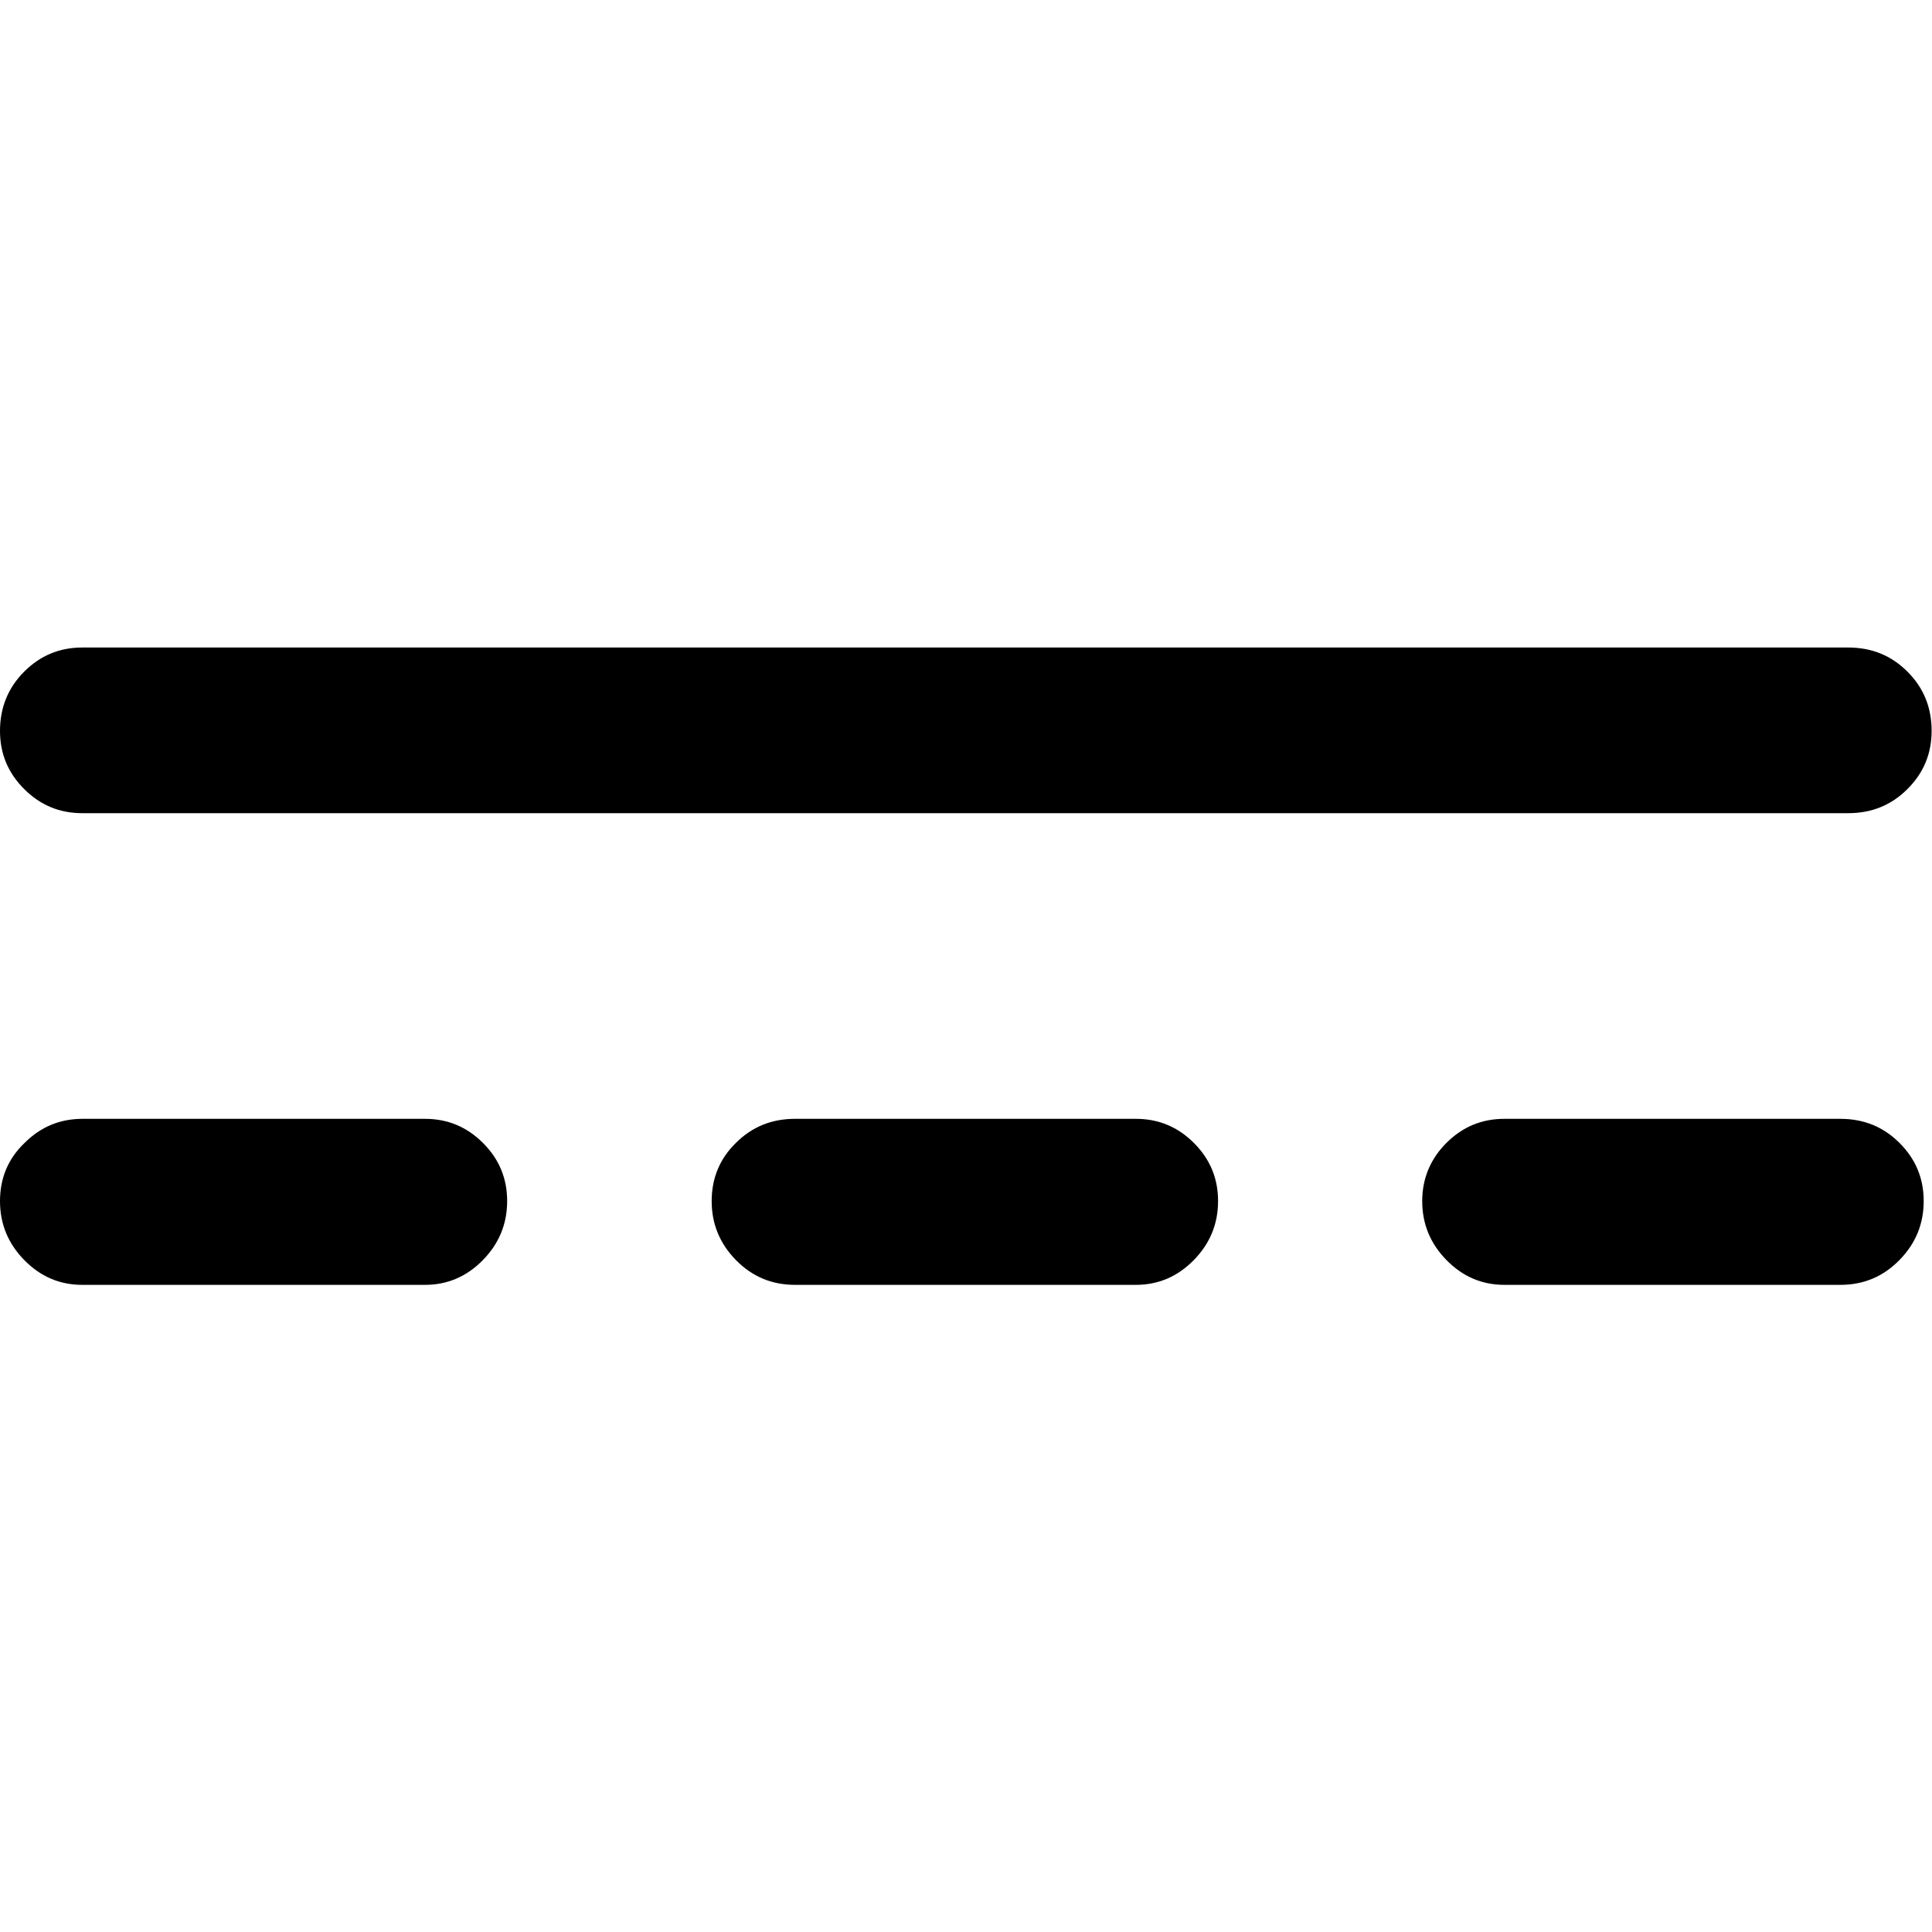 <?xml version="1.0" ?><!-- Generator: Adobe Illustrator 25.0.0, SVG Export Plug-In . SVG Version: 6.00 Build 0)  --><svg xmlns="http://www.w3.org/2000/svg" xmlns:xlink="http://www.w3.org/1999/xlink" version="1.1" id="Layer_1" x="0px" y="0px" viewBox="0 0 512 512" style="enable-background:new 0 0 512 512;" xml:space="preserve">
<path d="M0,193.7c0,6,2.1,11.1,6.4,15.4c4.3,4.3,9.4,6.4,15.4,6.4h468c6.2,0,11.4-2.1,15.7-6.4c4.3-4.3,6.4-9.4,6.4-15.4  c0-6.2-2.1-11.4-6.4-15.7c-4.3-4.3-9.5-6.4-15.7-6.4h-468c-6,0-11.1,2.1-15.4,6.4C2.1,182.3,0,187.6,0,193.7z M0,318.3  c0,6,2.1,11.2,6.4,15.6c4.3,4.4,9.4,6.6,15.4,6.6h90.8c6,0,11.1-2.2,15.4-6.6c4.3-4.4,6.4-9.6,6.4-15.6s-2.1-11.1-6.4-15.4  c-4.3-4.3-9.4-6.4-15.4-6.4H21.9c-6,0-11.1,2.1-15.4,6.4C2.1,307.1,0,312.3,0,318.3z M188.6,318.3c0,6,2.1,11.2,6.4,15.6  c4.3,4.4,9.5,6.6,15.7,6.6H301c6,0,11.1-2.2,15.4-6.6c4.3-4.4,6.4-9.6,6.4-15.6s-2.1-11.1-6.4-15.4c-4.3-4.3-9.4-6.4-15.4-6.4h-90.3  c-6.2,0-11.4,2.1-15.7,6.4C190.7,307.1,188.6,312.3,188.6,318.3z M376.9,318.3c0,6,2.1,11.2,6.4,15.6c4.3,4.4,9.4,6.6,15.4,6.6h89  c6.2,0,11.4-2.2,15.7-6.6c4.3-4.4,6.4-9.6,6.4-15.6s-2.1-11.1-6.4-15.4c-4.3-4.3-9.5-6.4-15.7-6.4h-89c-6,0-11.1,2.1-15.4,6.4  C379.1,307.1,376.9,312.3,376.9,318.3z"/>
</svg>